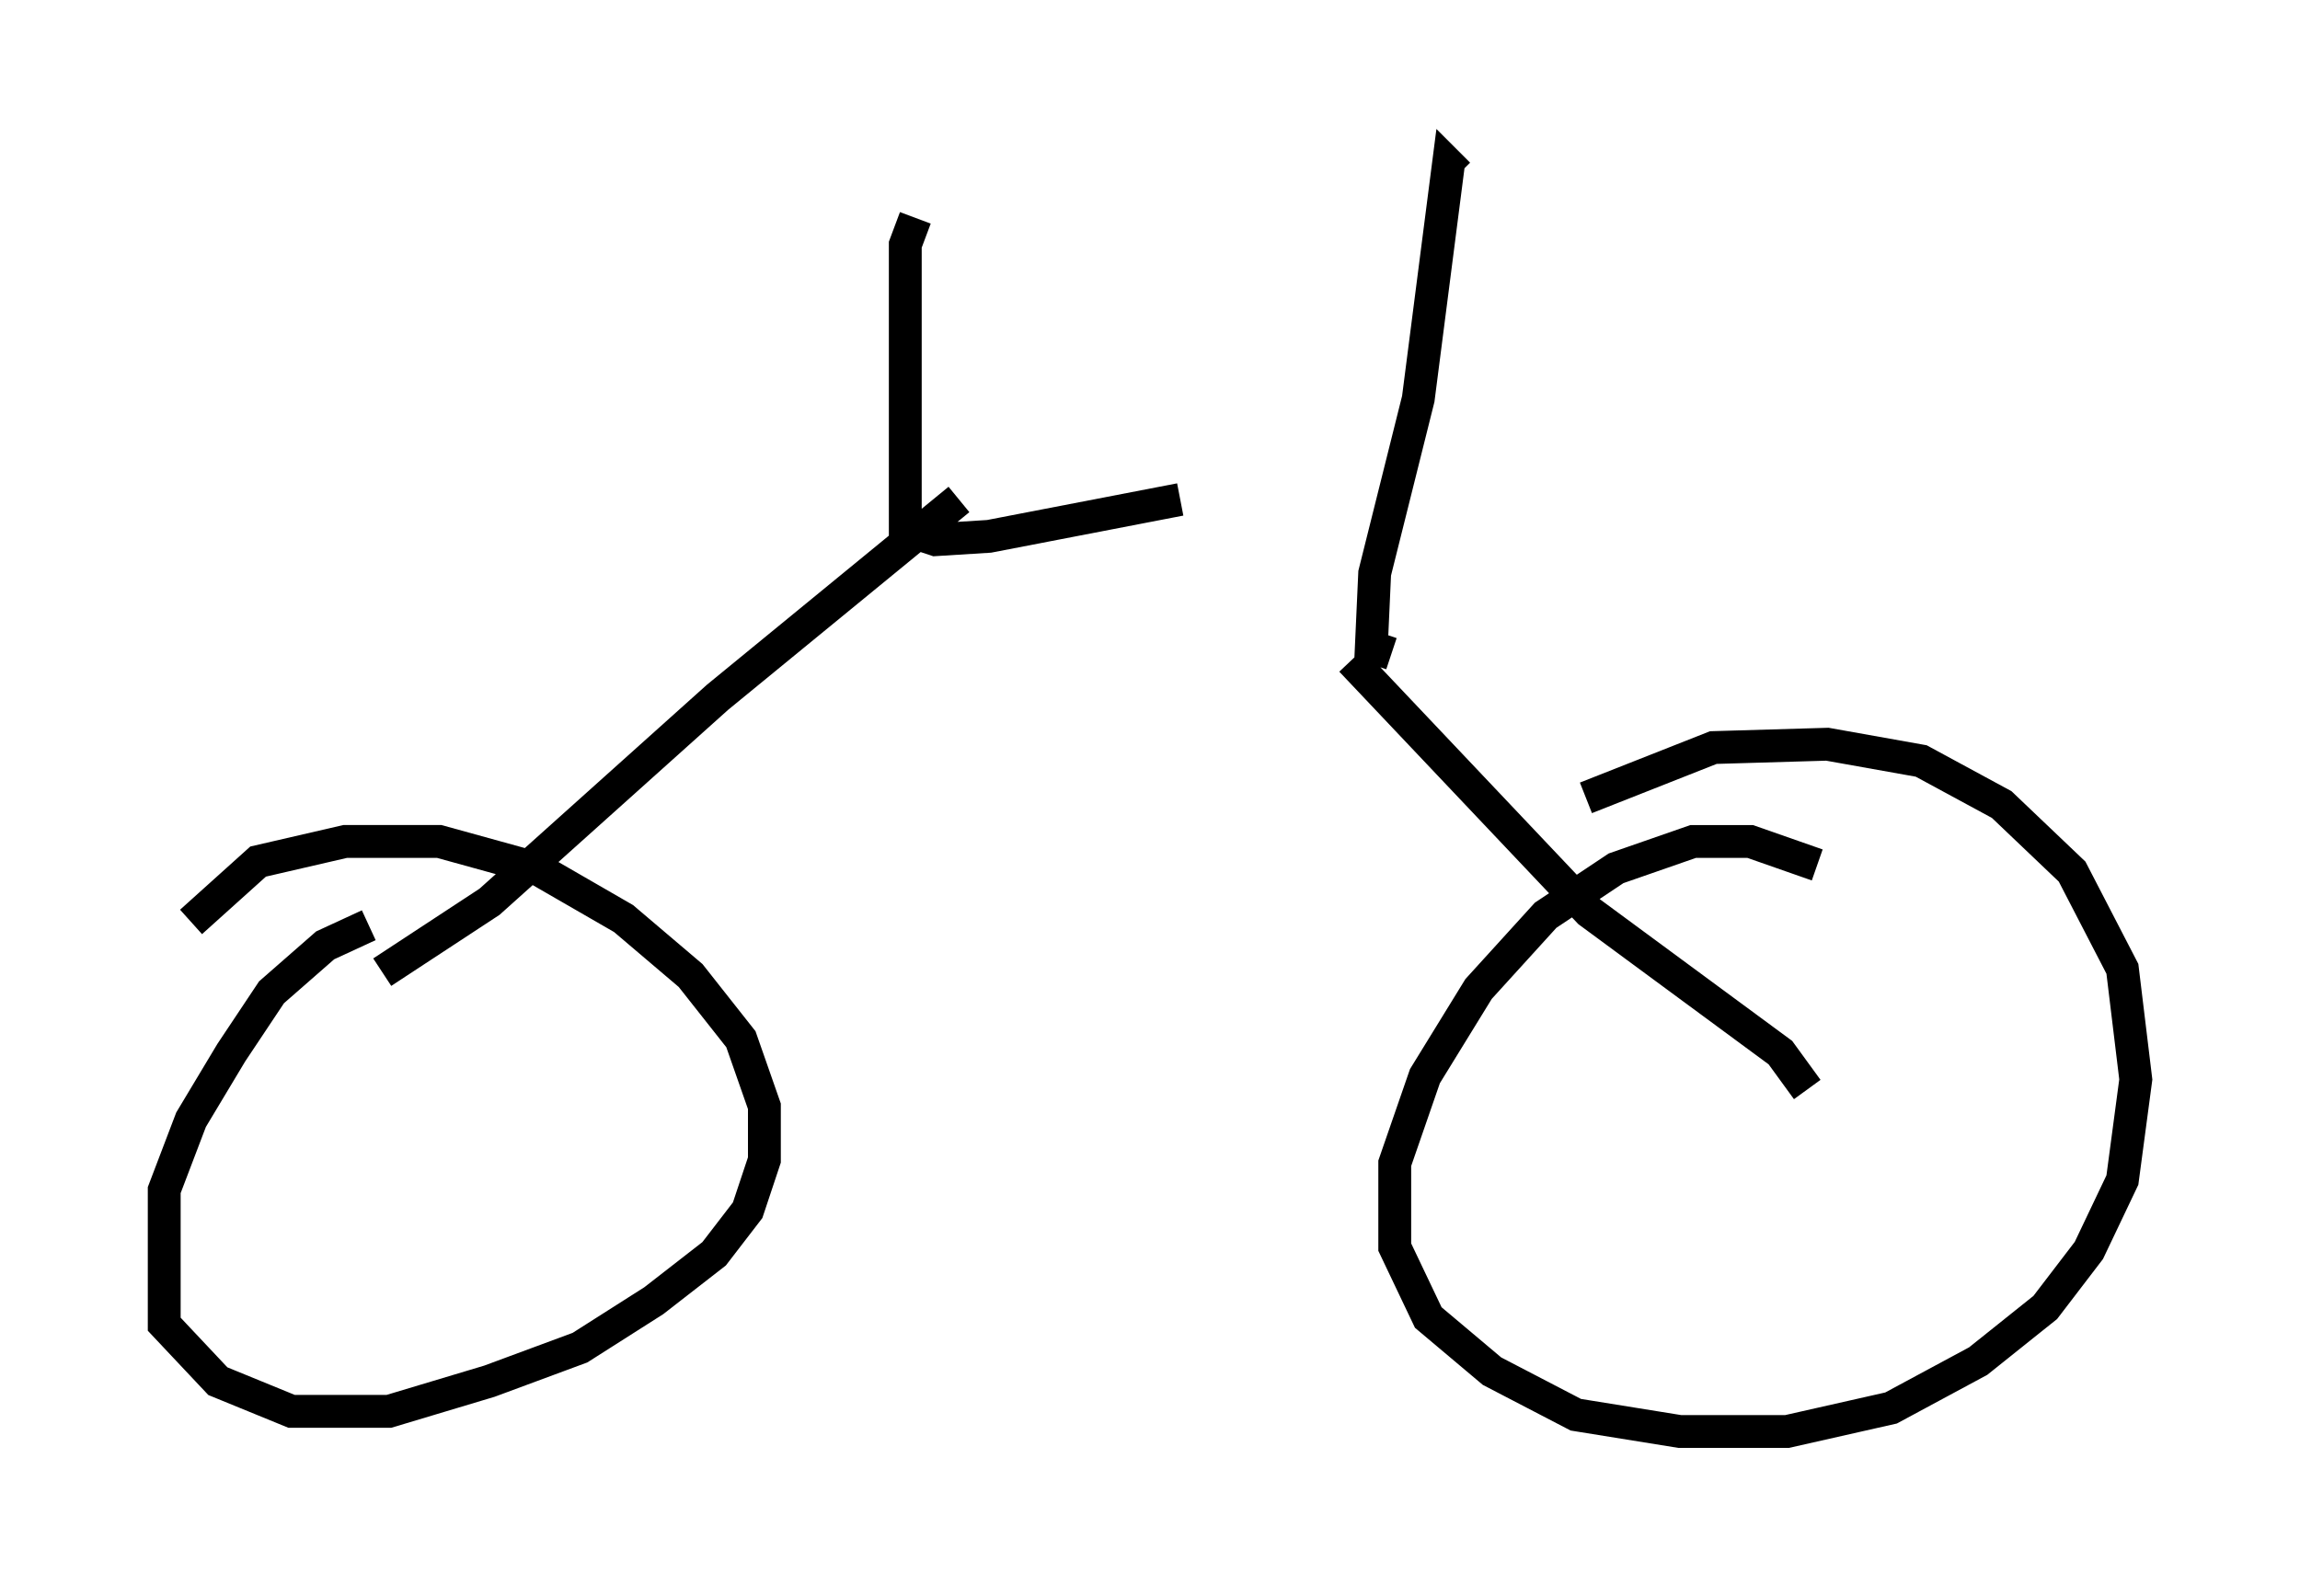 <?xml version="1.0" encoding="utf-8" ?>
<svg baseProfile="full" height="48.588" version="1.1" width="70.026" xmlns="http://www.w3.org/2000/svg" xmlns:ev="http://www.w3.org/2001/xml-events" xmlns:xlink="http://www.w3.org/1999/xlink"><defs /><rect fill="white" height="48.588" width="70.026" x="0" y="0" /><path d="M13.881, 28.479 m-2.654, -0.306 l-1.327, 0.613 -1.633, 1.429 l-1.225, 1.838 -1.225, 2.042 l-0.817, 2.144 0.0, 4.083 l1.633, 1.735 2.246, 0.919 l2.96, 0.0 3.063, -0.919 l2.756, -1.021 2.246, -1.429 l1.838, -1.429 1.021, -1.327 l0.51, -1.531 0.0, -1.633 l-0.715, -2.042 -1.531, -1.94 l-2.042, -1.735 -2.654, -1.531 l-2.96, -0.817 -2.858, 0.0 l-2.654, 0.613 -2.042, 1.838 m49.511, -1.735 l-2.042, -0.715 -1.735, 0.0 l-2.348, 0.817 -2.144, 1.429 l-2.042, 2.246 -1.633, 2.654 l-0.919, 2.654 0.0, 2.552 l1.021, 2.144 1.94, 1.633 l2.552, 1.327 3.165, 0.51 l3.267, 0.0 3.165, -0.715 l2.654, -1.429 2.042, -1.633 l1.327, -1.735 1.021, -2.144 l0.408, -3.063 -0.408, -3.369 l-1.531, -2.96 -2.144, -2.042 l-2.45, -1.327 -2.858, -0.51 l-3.471, 0.102 -3.879, 1.531 m-36.648, 5.308 l3.267, -2.144 6.942, -6.227 l7.35, -6.023 m25.827, 17.967 l-0.817, -1.123 -5.819, -4.288 l-7.248, -7.656 m-13.271, -13.475 l-0.306, 0.817 0.0, 8.677 l0.919, 0.306 1.633, -0.102 l5.819, -1.123 m6.431, 4.696 l-0.613, -0.204 0.102, -2.246 l1.327, -5.308 0.919, -7.146 l0.306, 0.306 " fill="none" stroke="black" stroke-width="1" /></svg>